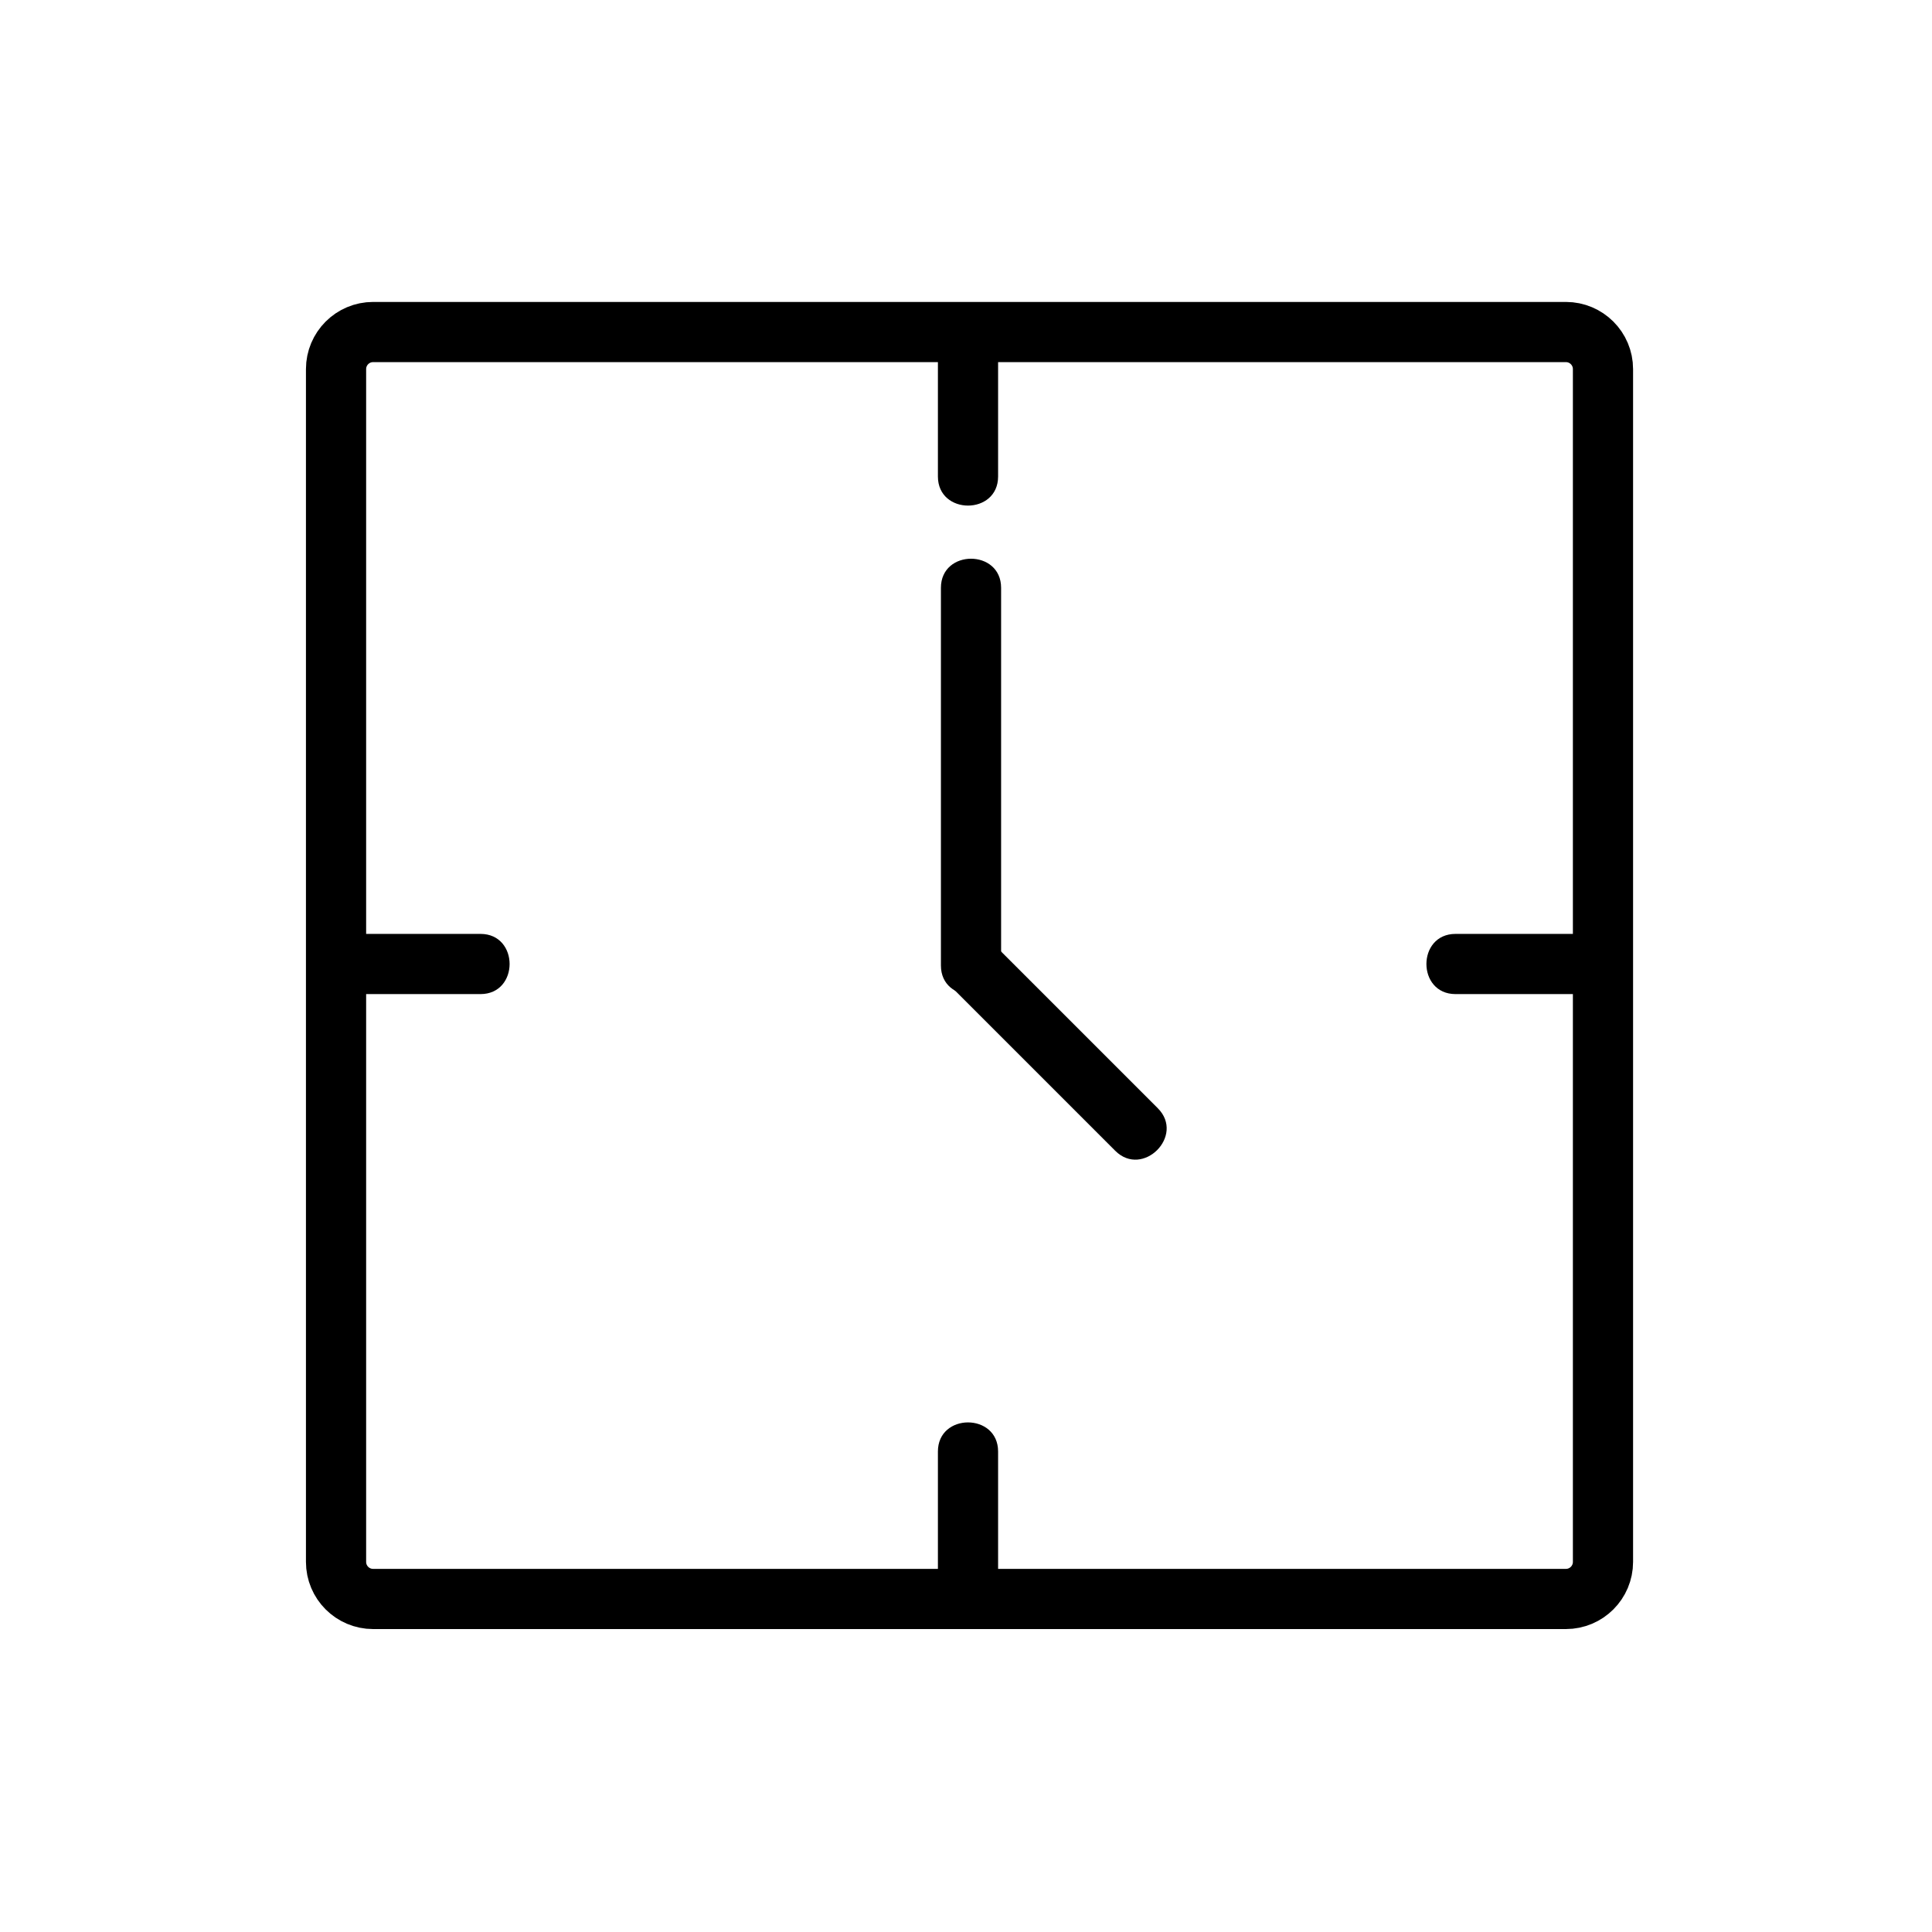 <svg xmlns="http://www.w3.org/2000/svg" viewBox="20 20 321 321">
<path fill="none"  stroke="#000" stroke-width="10" d="m75.833,81.328c0-3.402 2.758-6.161 6.161-6.161h198.178c3.402,0 6.161,2.759 6.161,6.161v198.178c0,3.402-2.759,6.161-6.161,6.161h-198.178c-3.403,0-6.161-2.759-6.161-6.161v-198.178z"/>
<g fill="#000">
<path d="m76.833,185.167c7.667,0 15.333,0 23,0 6.449,0 6.449-10 0-10-7.667,0-15.333,0-23,0-6.449,0-6.449,10 0,10z"/>
<path d="m261.833,185.167c7.5,0 15,0 22.5,0 6.448,0 6.448-10 0-10-7.5,0-15,0-22.5,0-6.448,0-6.448,10 0,10z"/>
<path d="m175.833,77.667c0,7.167 0,14.333 0,21.5 0,6.449 10,6.449 10,0 0-7.167 0-14.333 0-21.5 0-6.449-10-6.449-10,0z"/>
<path d="m175.833,261.167c0,7.333 0,14.667 0,22 0,6.448 10,6.448 10,0 0-7.333 0-14.667 0-22 0-6.448-10-6.448-10,0z"/>
<path d="m176.333,117.667c0,20.917 0,41.833 0,62.75 0,6.448 10,6.448 10,0 0-20.917 0-41.833 0-62.75 0-6.449-10-6.449-10,0z"/>
<path d="m178.297,184.202c9,9 18,18 27,27 4.563,4.564 11.635-2.507 7.07-7.07-9-9-18-18-27-27-4.562-4.564-11.633,2.507-7.07,7.07z"/>
</g>
</svg>
